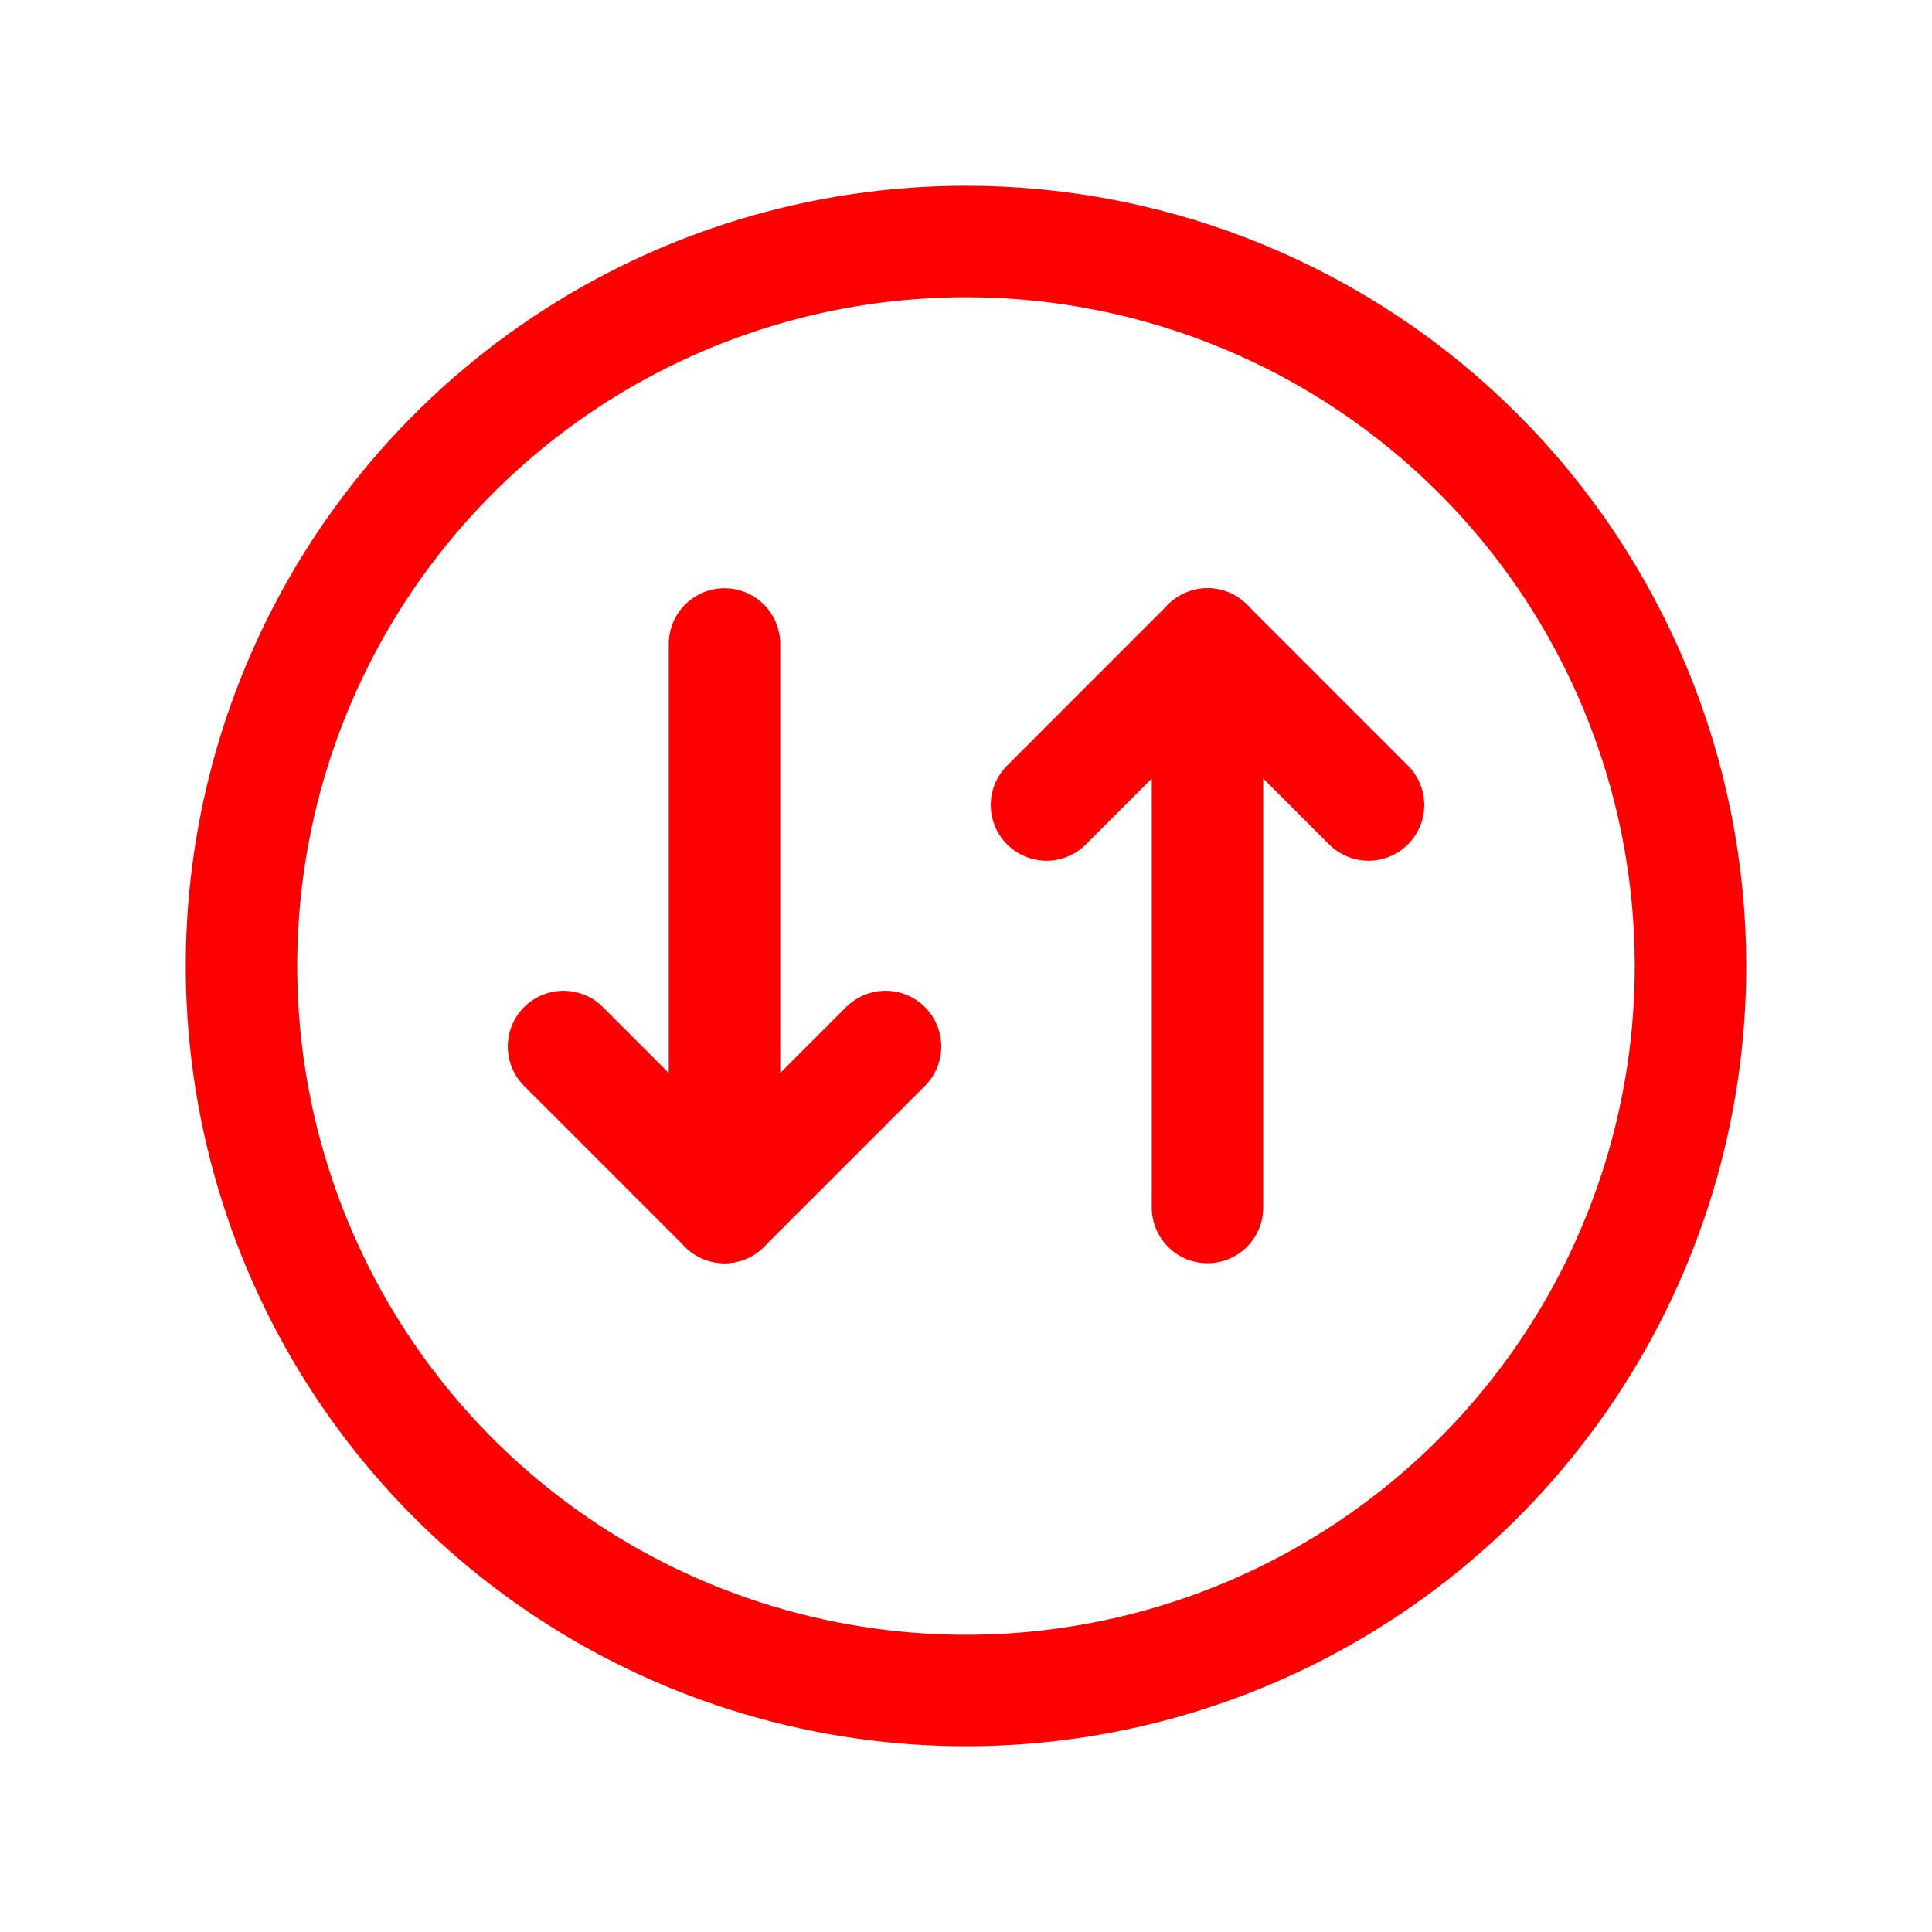 <svg width="52" height="52" viewBox="0 0 52 52" fill="none" xmlns="http://www.w3.org/2000/svg">
<path d="M15.167 28.167L19.5 32.5L23.834 28.167" stroke="#FF0000" stroke-width="3" stroke-linecap="round" stroke-linejoin="round"/>
<path d="M36.834 21.667L32.5 17.333L28.167 21.667" stroke="#FF0000" stroke-width="3" stroke-linecap="round" stroke-linejoin="round"/>
<path d="M19.5 17.333V32.5M32.5 32.5V17.333M45.5 26C45.5 29.857 44.356 33.627 42.214 36.834C40.071 40.04 37.026 42.54 33.462 44.016C29.899 45.492 25.978 45.878 22.196 45.125C18.413 44.373 14.939 42.516 12.211 39.789C9.484 37.062 7.627 33.587 6.875 29.804C6.122 26.022 6.508 22.101 7.984 18.538C9.46 14.975 11.96 11.929 15.166 9.786C18.373 7.644 22.143 6.5 26 6.5C31.172 6.5 36.132 8.554 39.789 12.211C43.446 15.868 45.5 20.828 45.5 26Z" stroke="#FF0000" stroke-width="3" stroke-linecap="round" stroke-linejoin="round"/>
</svg>

